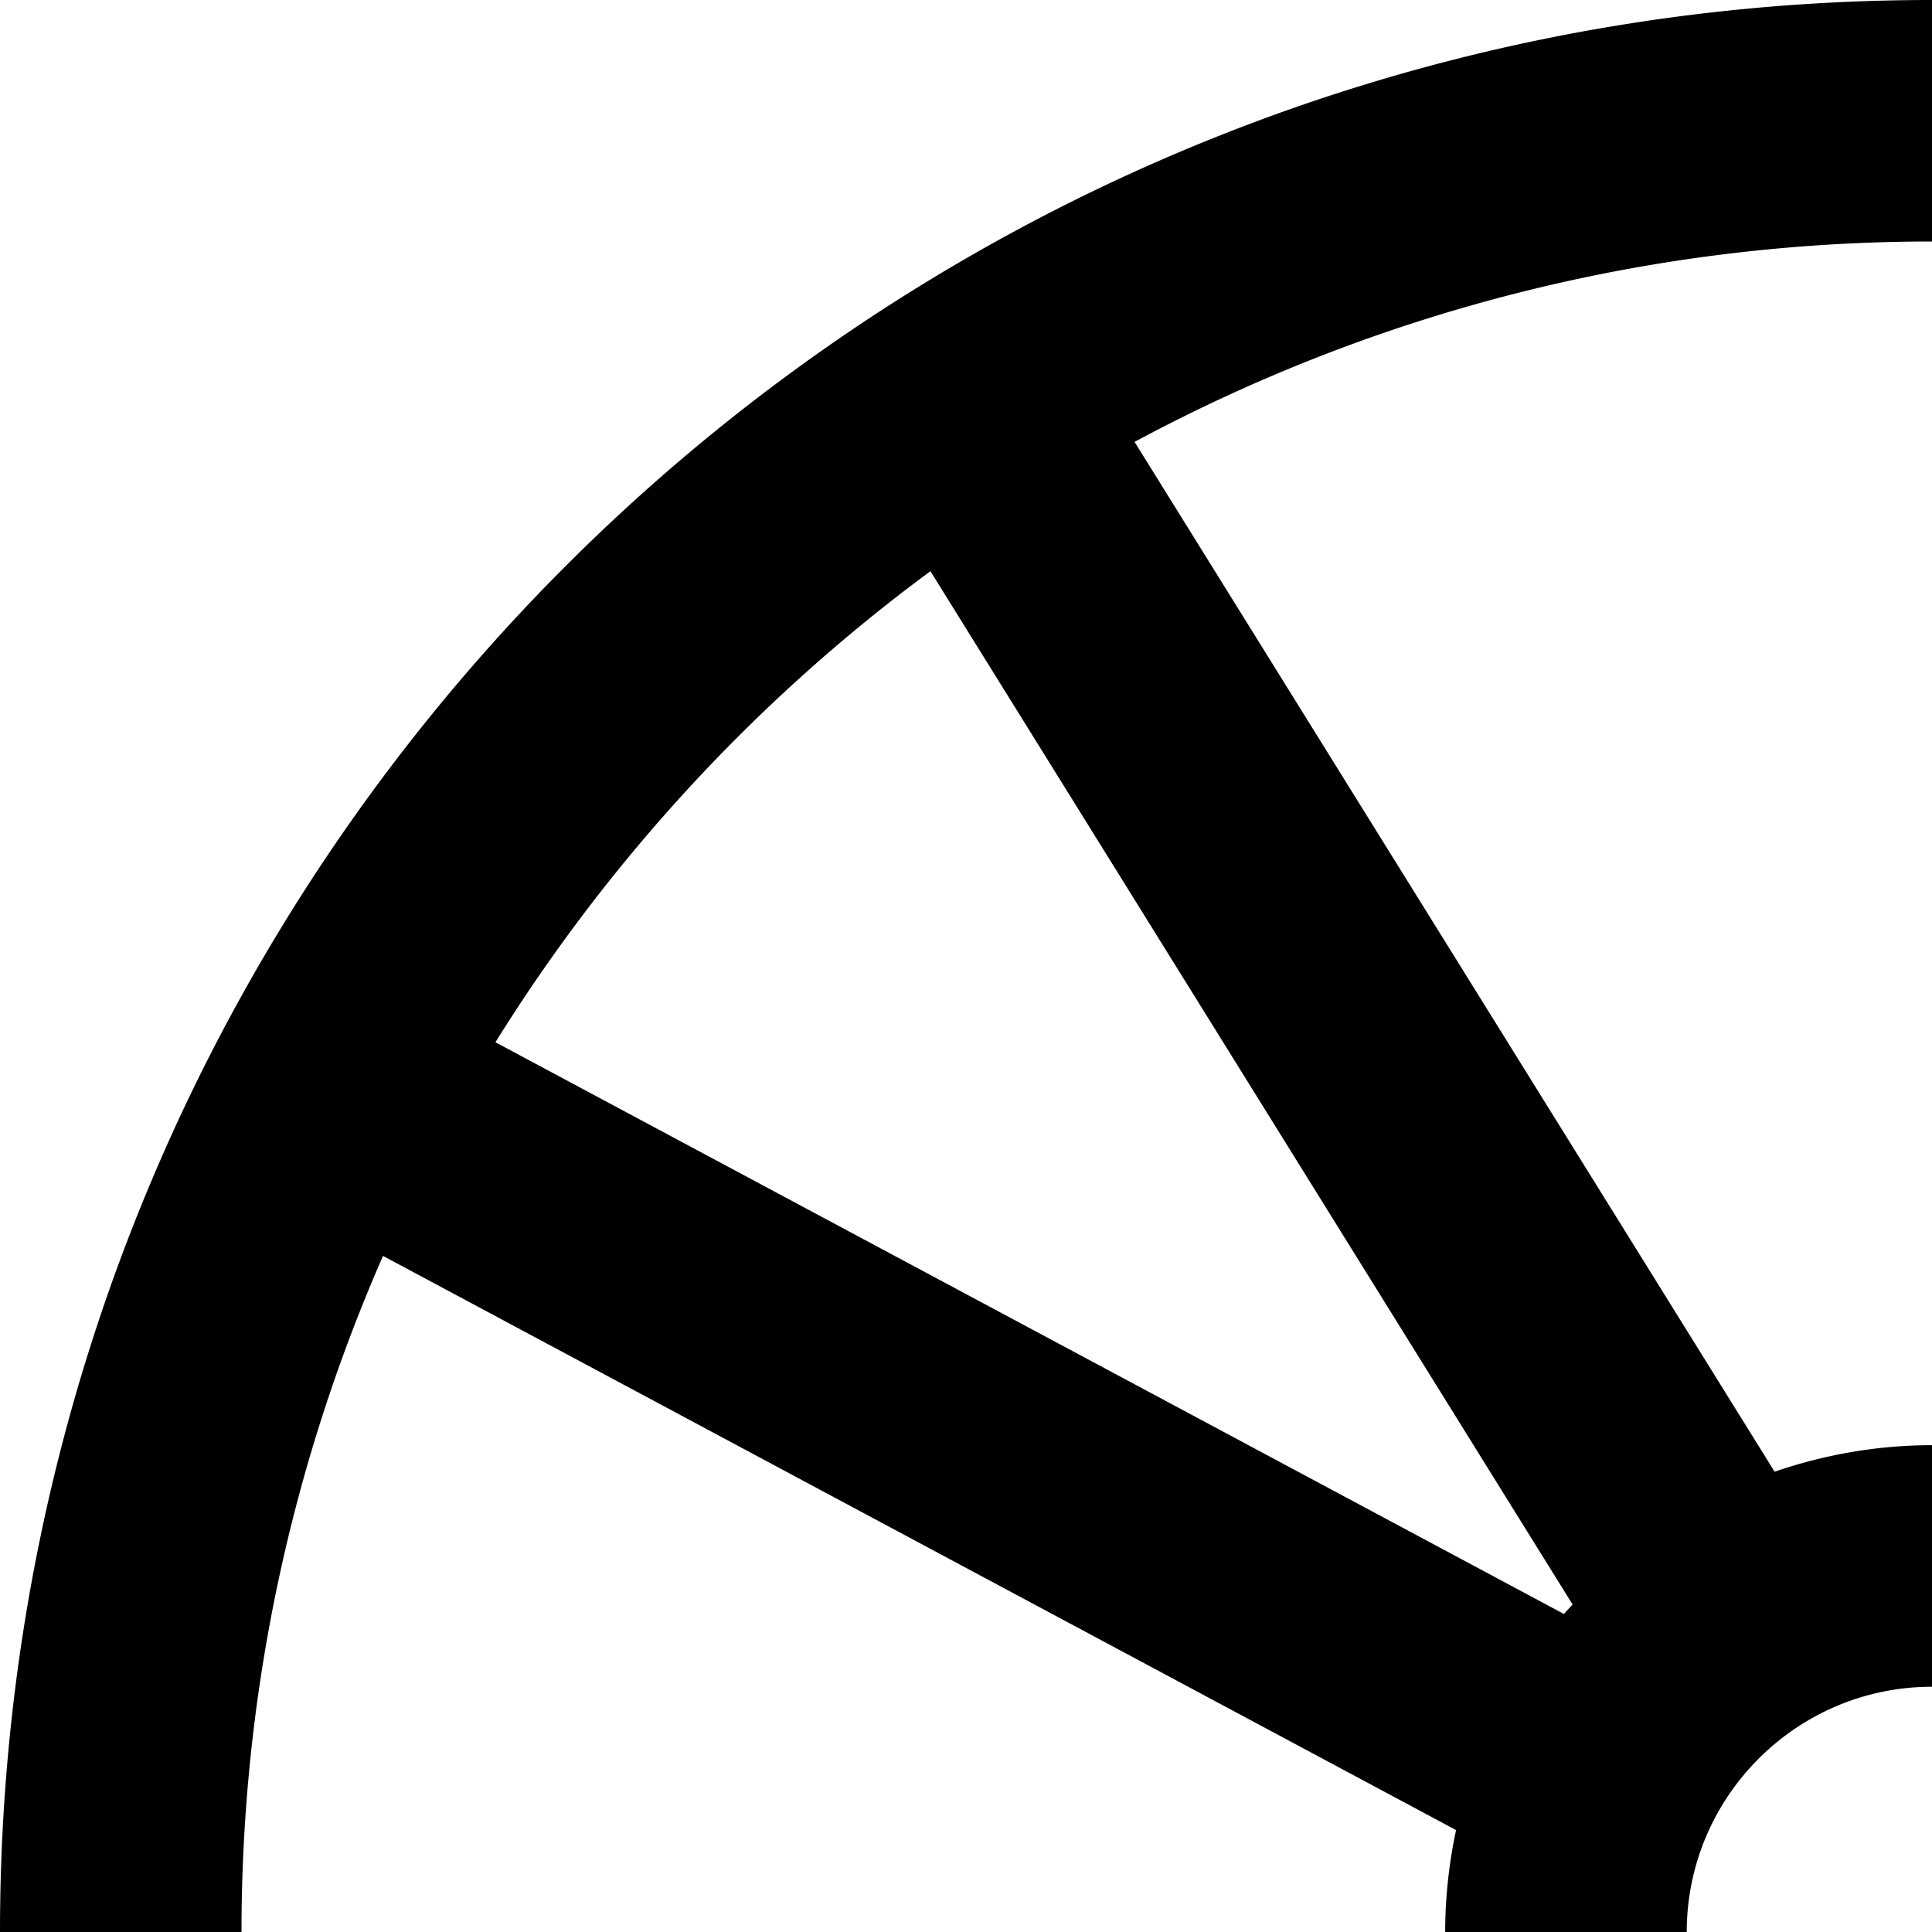 <svg xmlns="http://www.w3.org/2000/svg" version="1.1" viewBox="0 0 512 512" fill="currentColor"><path fill="currentColor" d="M512 0C229.216 0 0 229.216 0 512s229.216 512 512 512s512-229.216 512-512S794.784 0 512 0m448 512c0 66.32-14.593 129.263-40.56 185.935L636.222 546.383c3.025-10.976 4.785-22.464 4.785-34.384c0-71.248-57.744-129.008-129.008-129.008c-14.624 0-28.624 2.544-41.712 7.025L300.672 117.104C363.664 83.264 435.616 64 512 64c247.024 0 448 200.976 448 448m-448.001-64.994c35.84 0 65.008 29.151 65.008 65.008s-29.168 64.992-65.008 64.992s-64.992-29.168-64.992-65.008s29.152-64.992 64.992-64.992M246.575 151.373l170.177 273.84c-.752.832-1.536 1.648-2.288 2.513l-283.168-151.52c30.208-48.577 69.392-90.977 115.279-124.833M64 511.997c0-63.68 13.44-124.256 37.504-179.168l284.368 152.16c-1.857 8.72-2.881 17.728-2.881 27.008c0 71.248 57.744 129.008 129.008 129.008c12.4 0 24.353-1.84 35.696-5.104l170.192 273.792c-61.68 32.048-131.664 50.304-205.888 50.304c-247.024 0-448-200.976-448-448zm708.447 364.16L602.943 603.47c.496-.496.96-1.024 1.456-1.536l284.288 152.144a452.058 452.058 0 0 1-116.24 122.08z"/></svg>